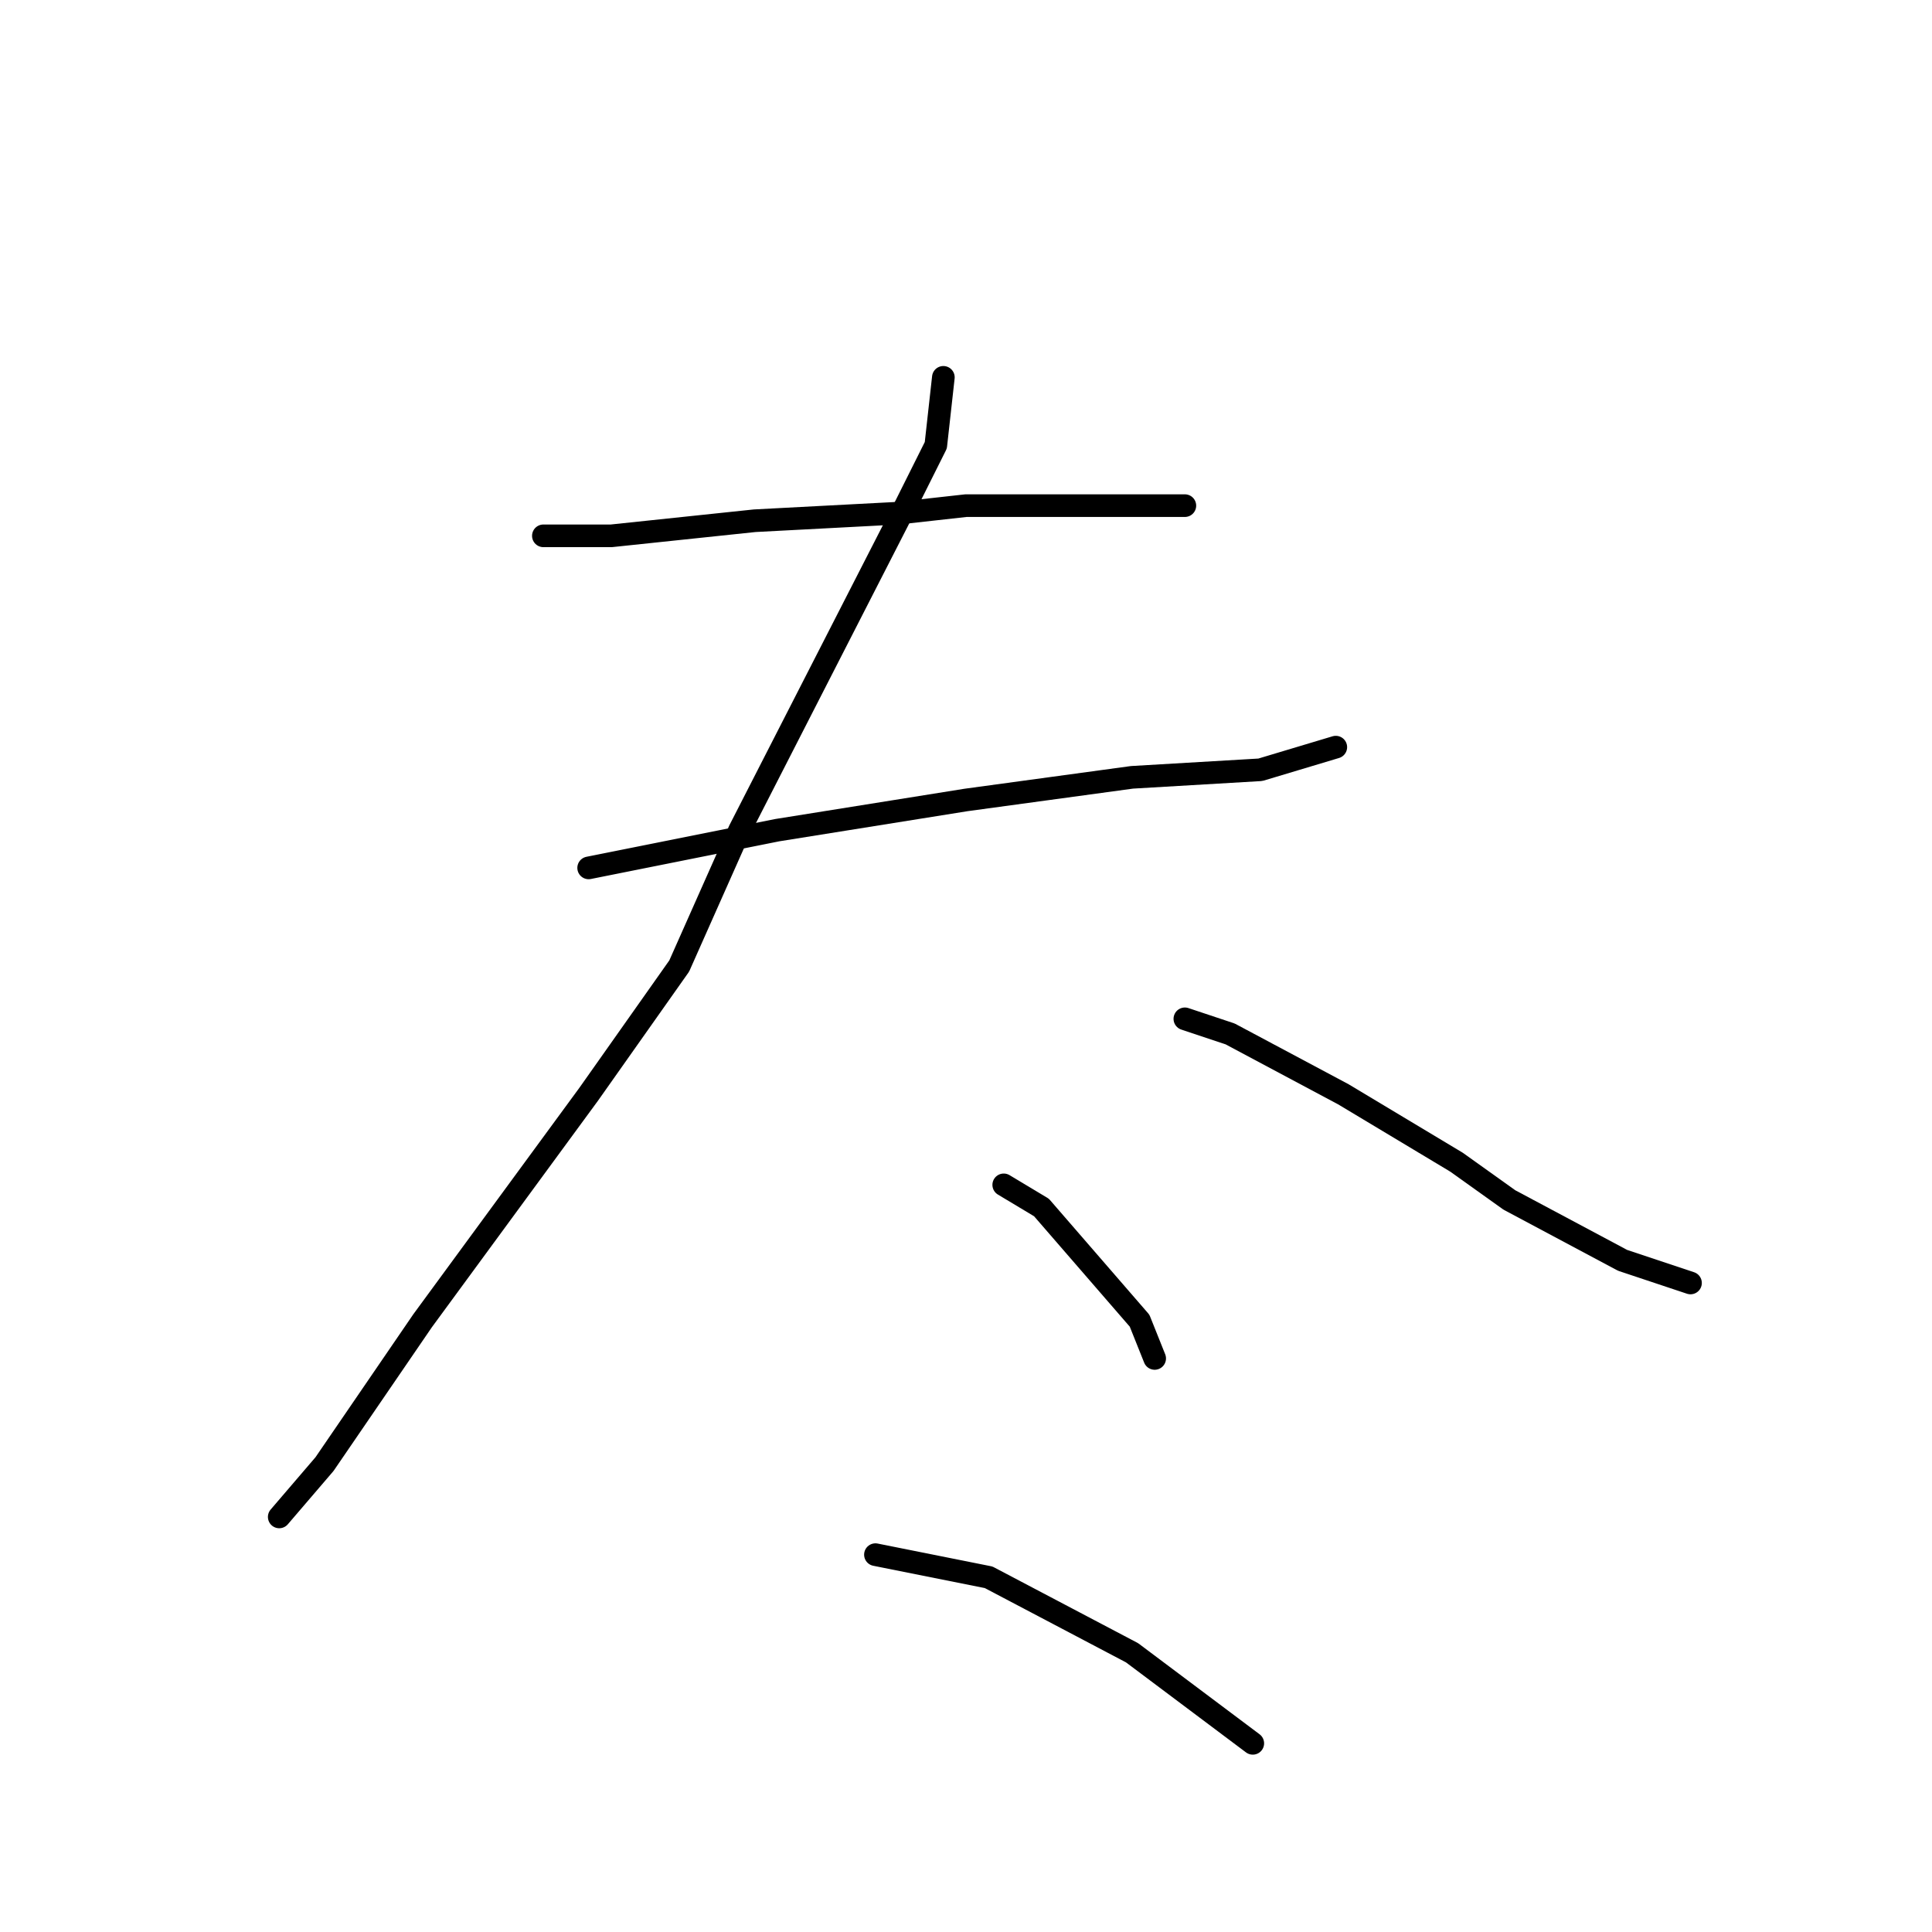 <?xml version="1.0" standalone="no"?>
    <svg width="256" height="256" xmlns="http://www.w3.org/2000/svg" version="1.1">
    <polyline stroke="black" stroke-width="3" stroke-linecap="round" fill="transparent" stroke-linejoin="round" points="72 71 81 71 100 69 119 68 128 67 144 67 155 67 157 67 157 67 " />
        <polyline stroke="black" stroke-width="3" stroke-linecap="round" fill="transparent" stroke-linejoin="round" points="78 115 103 110 128 106 150 103 167 102 177 99 177 99 " />
        <polyline stroke="black" stroke-width="3" stroke-linecap="round" fill="transparent" stroke-linejoin="round" points="125 50 124 59 120 67 98 110 90 128 78 145 56 175 43 194 37 201 37 201 " />
        <polyline stroke="black" stroke-width="3" stroke-linecap="round" fill="transparent" stroke-linejoin="round" points="157 135 163 137 178 145 193 154 200 159 215 167 224 170 224 170 " />
        <polyline stroke="black" stroke-width="3" stroke-linecap="round" fill="transparent" stroke-linejoin="round" points="133 157 138 160 151 175 153 180 153 180 " />
        <polyline stroke="black" stroke-width="3" stroke-linecap="round" fill="transparent" stroke-linejoin="round" points="116 206 131 209 150 219 166 231 166 231 " />
        </svg>